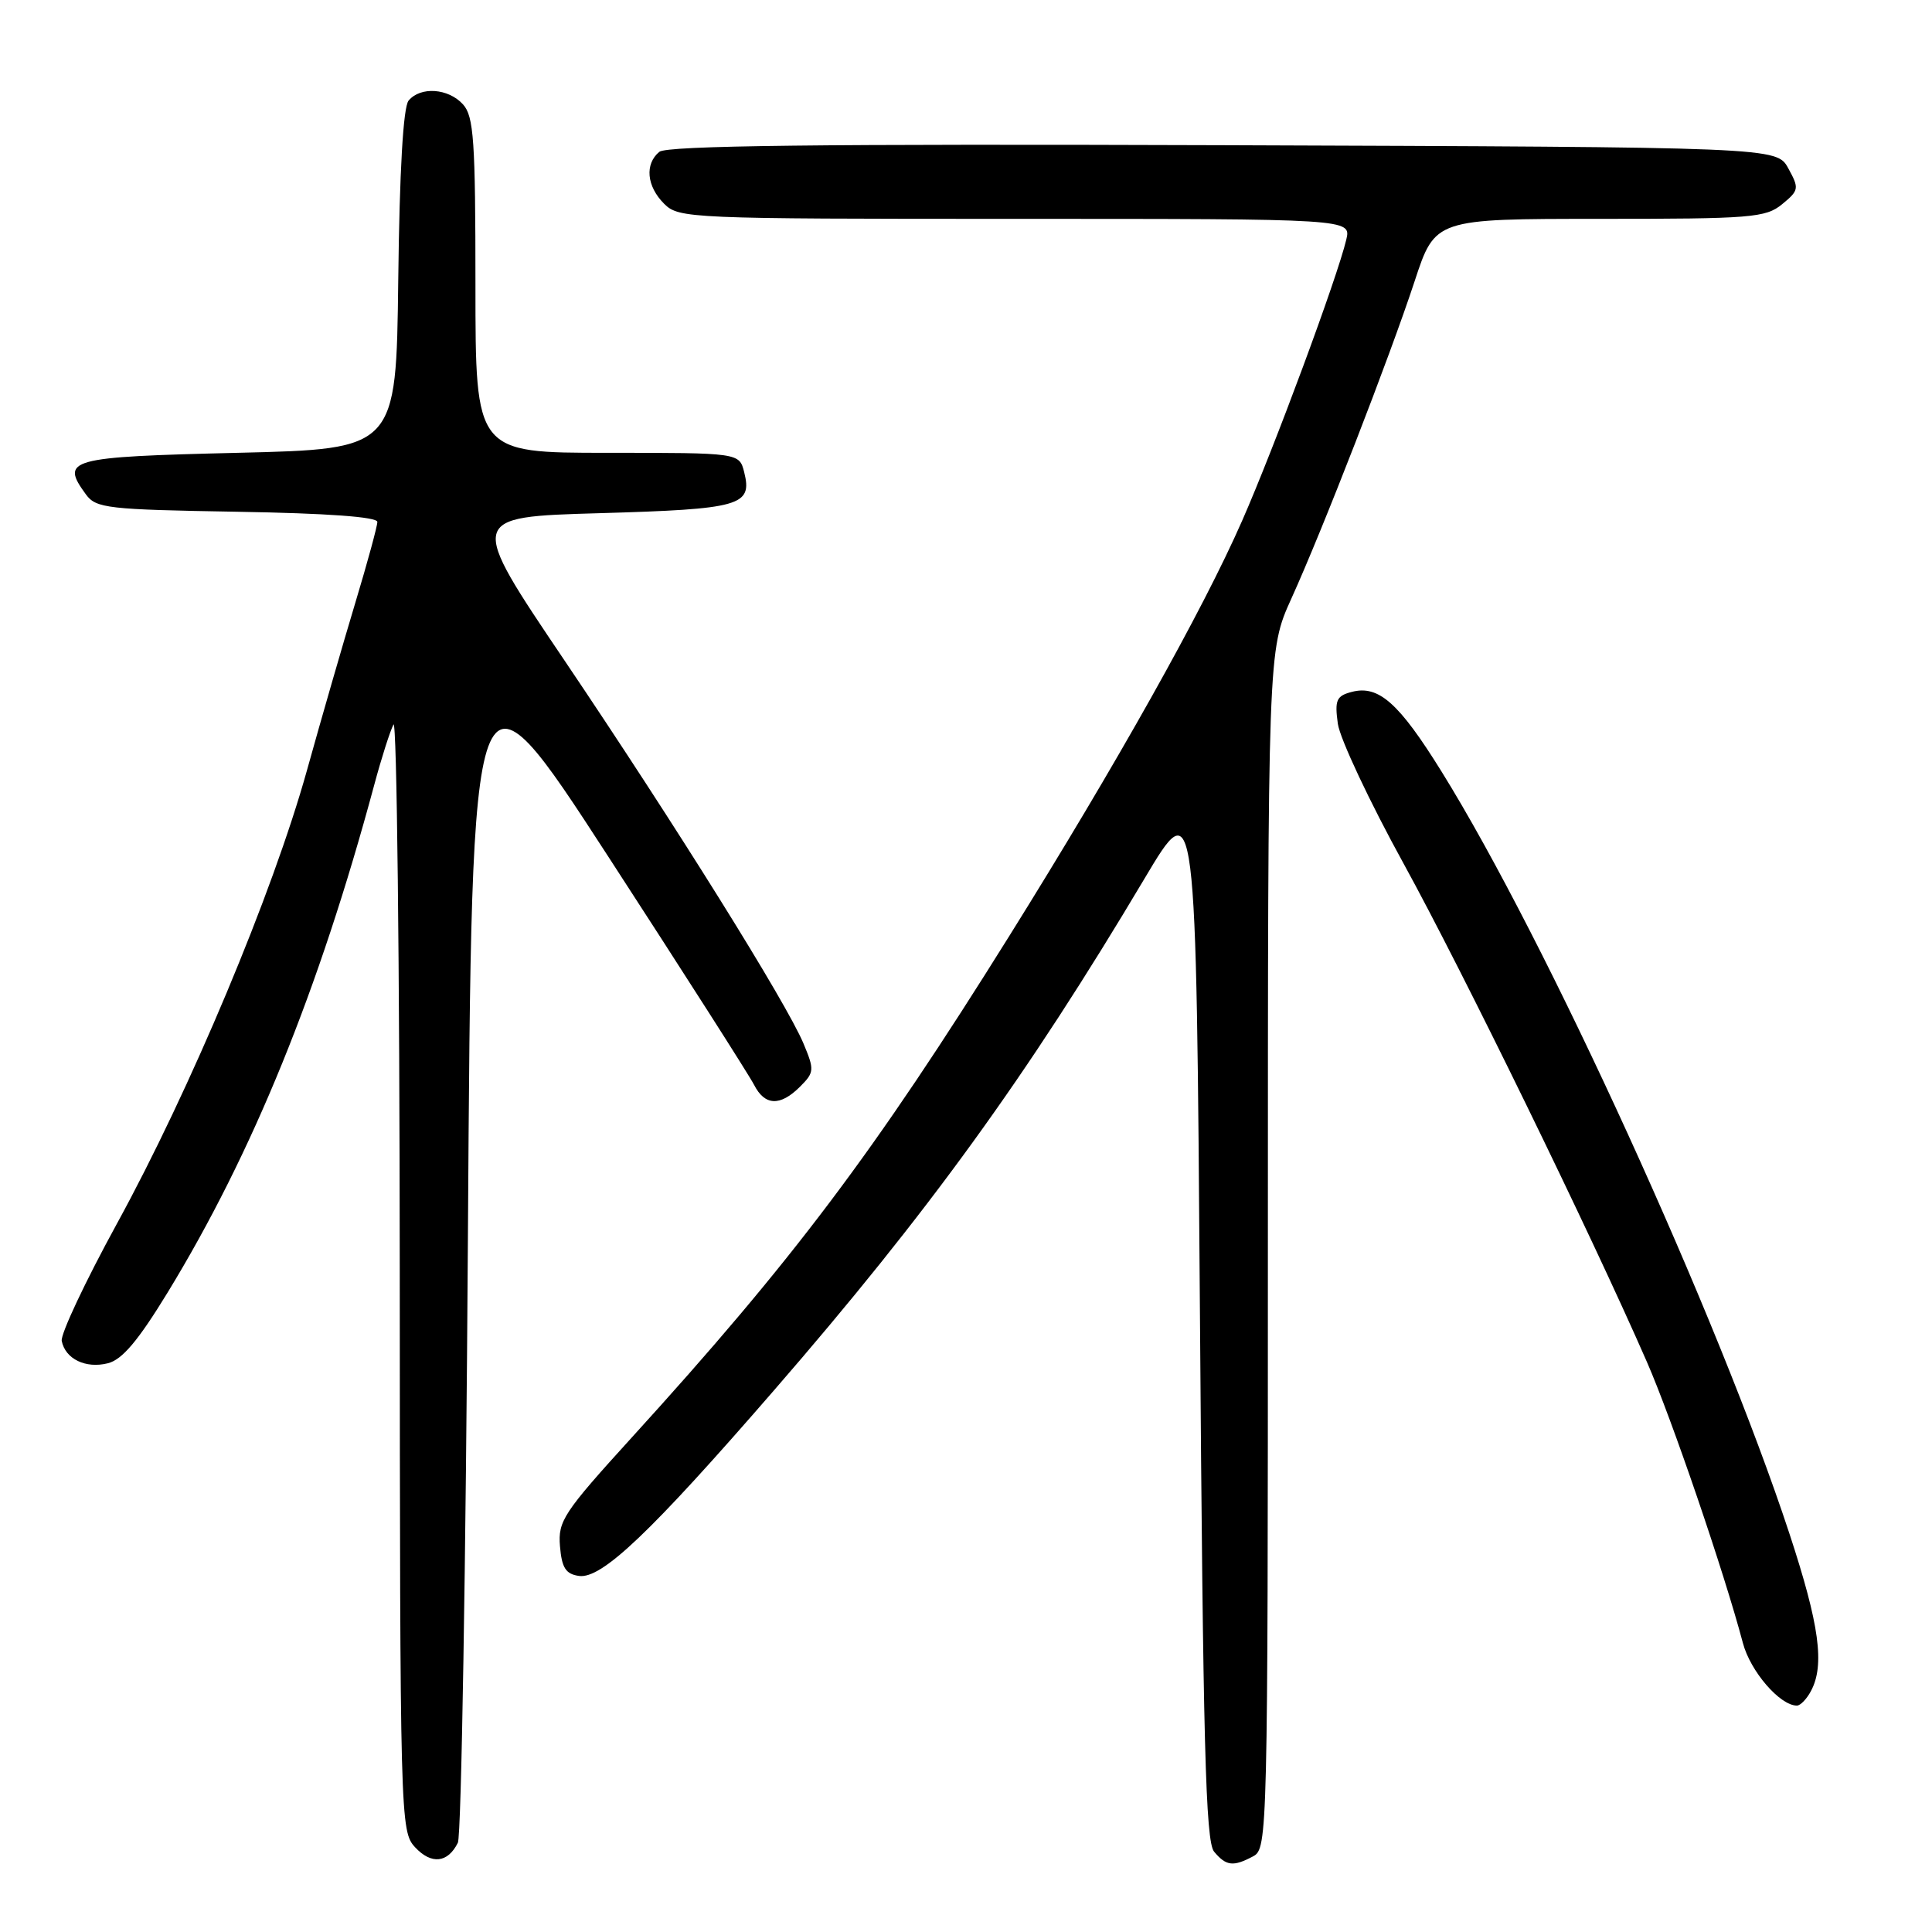 <?xml version="1.0" encoding="UTF-8" standalone="no"?>
<!DOCTYPE svg PUBLIC "-//W3C//DTD SVG 1.1//EN" "http://www.w3.org/Graphics/SVG/1.1/DTD/svg11.dtd" >
<svg xmlns="http://www.w3.org/2000/svg" xmlns:xlink="http://www.w3.org/1999/xlink" version="1.1" viewBox="0 0 256 256">
 <g >
 <path fill="currentColor"
d=" M 60.67 244.17 C 61.13 243.25 61.73 207.20 62.00 164.05 C 62.50 85.61 62.50 85.61 80.63 113.55 C 90.61 128.92 99.29 142.51 99.92 143.75 C 101.34 146.53 103.38 146.62 106.01 143.99 C 107.90 142.10 107.93 141.77 106.47 138.28 C 104.22 132.89 89.51 109.32 74.79 87.50 C 61.97 68.50 61.97 68.50 79.44 68.00 C 98.15 67.46 99.72 67.02 98.61 62.57 C 97.96 60.00 97.96 60.00 80.48 60.00 C 63.00 60.00 63.00 60.00 63.00 37.83 C 63.00 18.60 62.78 15.41 61.35 13.83 C 59.41 11.69 55.72 11.43 54.14 13.33 C 53.43 14.19 52.94 22.59 52.77 37.08 C 52.50 59.50 52.50 59.50 31.51 60.00 C 9.04 60.54 7.96 60.83 11.39 65.52 C 12.73 67.35 14.25 67.52 31.42 67.81 C 43.32 68.01 50.00 68.49 50.00 69.16 C 50.00 69.72 48.69 74.53 47.09 79.84 C 45.49 85.15 42.59 95.18 40.66 102.12 C 36.13 118.35 25.21 144.40 15.50 162.13 C 11.30 169.80 8.01 176.79 8.18 177.68 C 8.65 180.07 11.35 181.38 14.29 180.64 C 16.19 180.17 18.31 177.65 22.22 171.25 C 33.50 152.76 42.26 131.23 49.59 104.00 C 50.55 100.42 51.70 96.83 52.14 96.00 C 52.58 95.17 52.95 127.83 52.97 168.56 C 53.00 241.31 53.04 242.66 55.01 244.78 C 57.16 247.09 59.34 246.86 60.67 244.17 Z  M 166.07 245.96 C 167.95 244.95 168.00 243.01 168.00 165.56 C 168.00 86.19 168.00 86.19 171.10 79.34 C 175.28 70.14 184.10 47.42 187.45 37.25 C 190.16 29.00 190.16 29.00 211.97 29.00 C 232.07 29.00 233.96 28.85 236.14 27.06 C 238.38 25.22 238.42 24.97 236.96 22.31 C 235.42 19.50 235.42 19.50 162.07 19.24 C 108.72 19.06 88.35 19.29 87.36 20.12 C 85.41 21.74 85.68 24.68 88.00 27.00 C 89.94 28.94 91.33 29.00 134.52 29.00 C 179.04 29.00 179.04 29.00 178.39 31.75 C 177.21 36.75 168.84 59.34 164.58 69.02 C 159.36 80.91 147.95 101.24 133.75 124.00 C 115.87 152.66 105.06 167.02 83.70 190.49 C 74.66 200.43 73.92 201.55 74.20 204.88 C 74.44 207.75 74.96 208.57 76.72 208.82 C 79.73 209.24 86.16 203.13 102.53 184.26 C 122.94 160.74 136.07 142.62 151.67 116.39 C 158.50 104.92 158.50 104.92 159.00 174.30 C 159.41 231.09 159.75 243.99 160.87 245.35 C 162.47 247.27 163.41 247.38 166.07 245.96 Z  M 239.96 224.07 C 241.81 220.63 241.08 215.30 237.13 203.28 C 227.64 174.41 204.90 124.58 191.01 102.23 C 185.36 93.13 182.67 90.75 179.12 91.68 C 177.08 92.21 176.84 92.76 177.27 95.90 C 177.55 97.88 181.47 106.23 186.00 114.46 C 193.84 128.73 210.76 163.39 218.24 180.50 C 221.52 188.01 228.46 208.33 230.94 217.70 C 231.93 221.46 235.85 226.00 238.10 226.00 C 238.56 226.00 239.40 225.13 239.96 224.07 Z "/>
</g>
</svg>